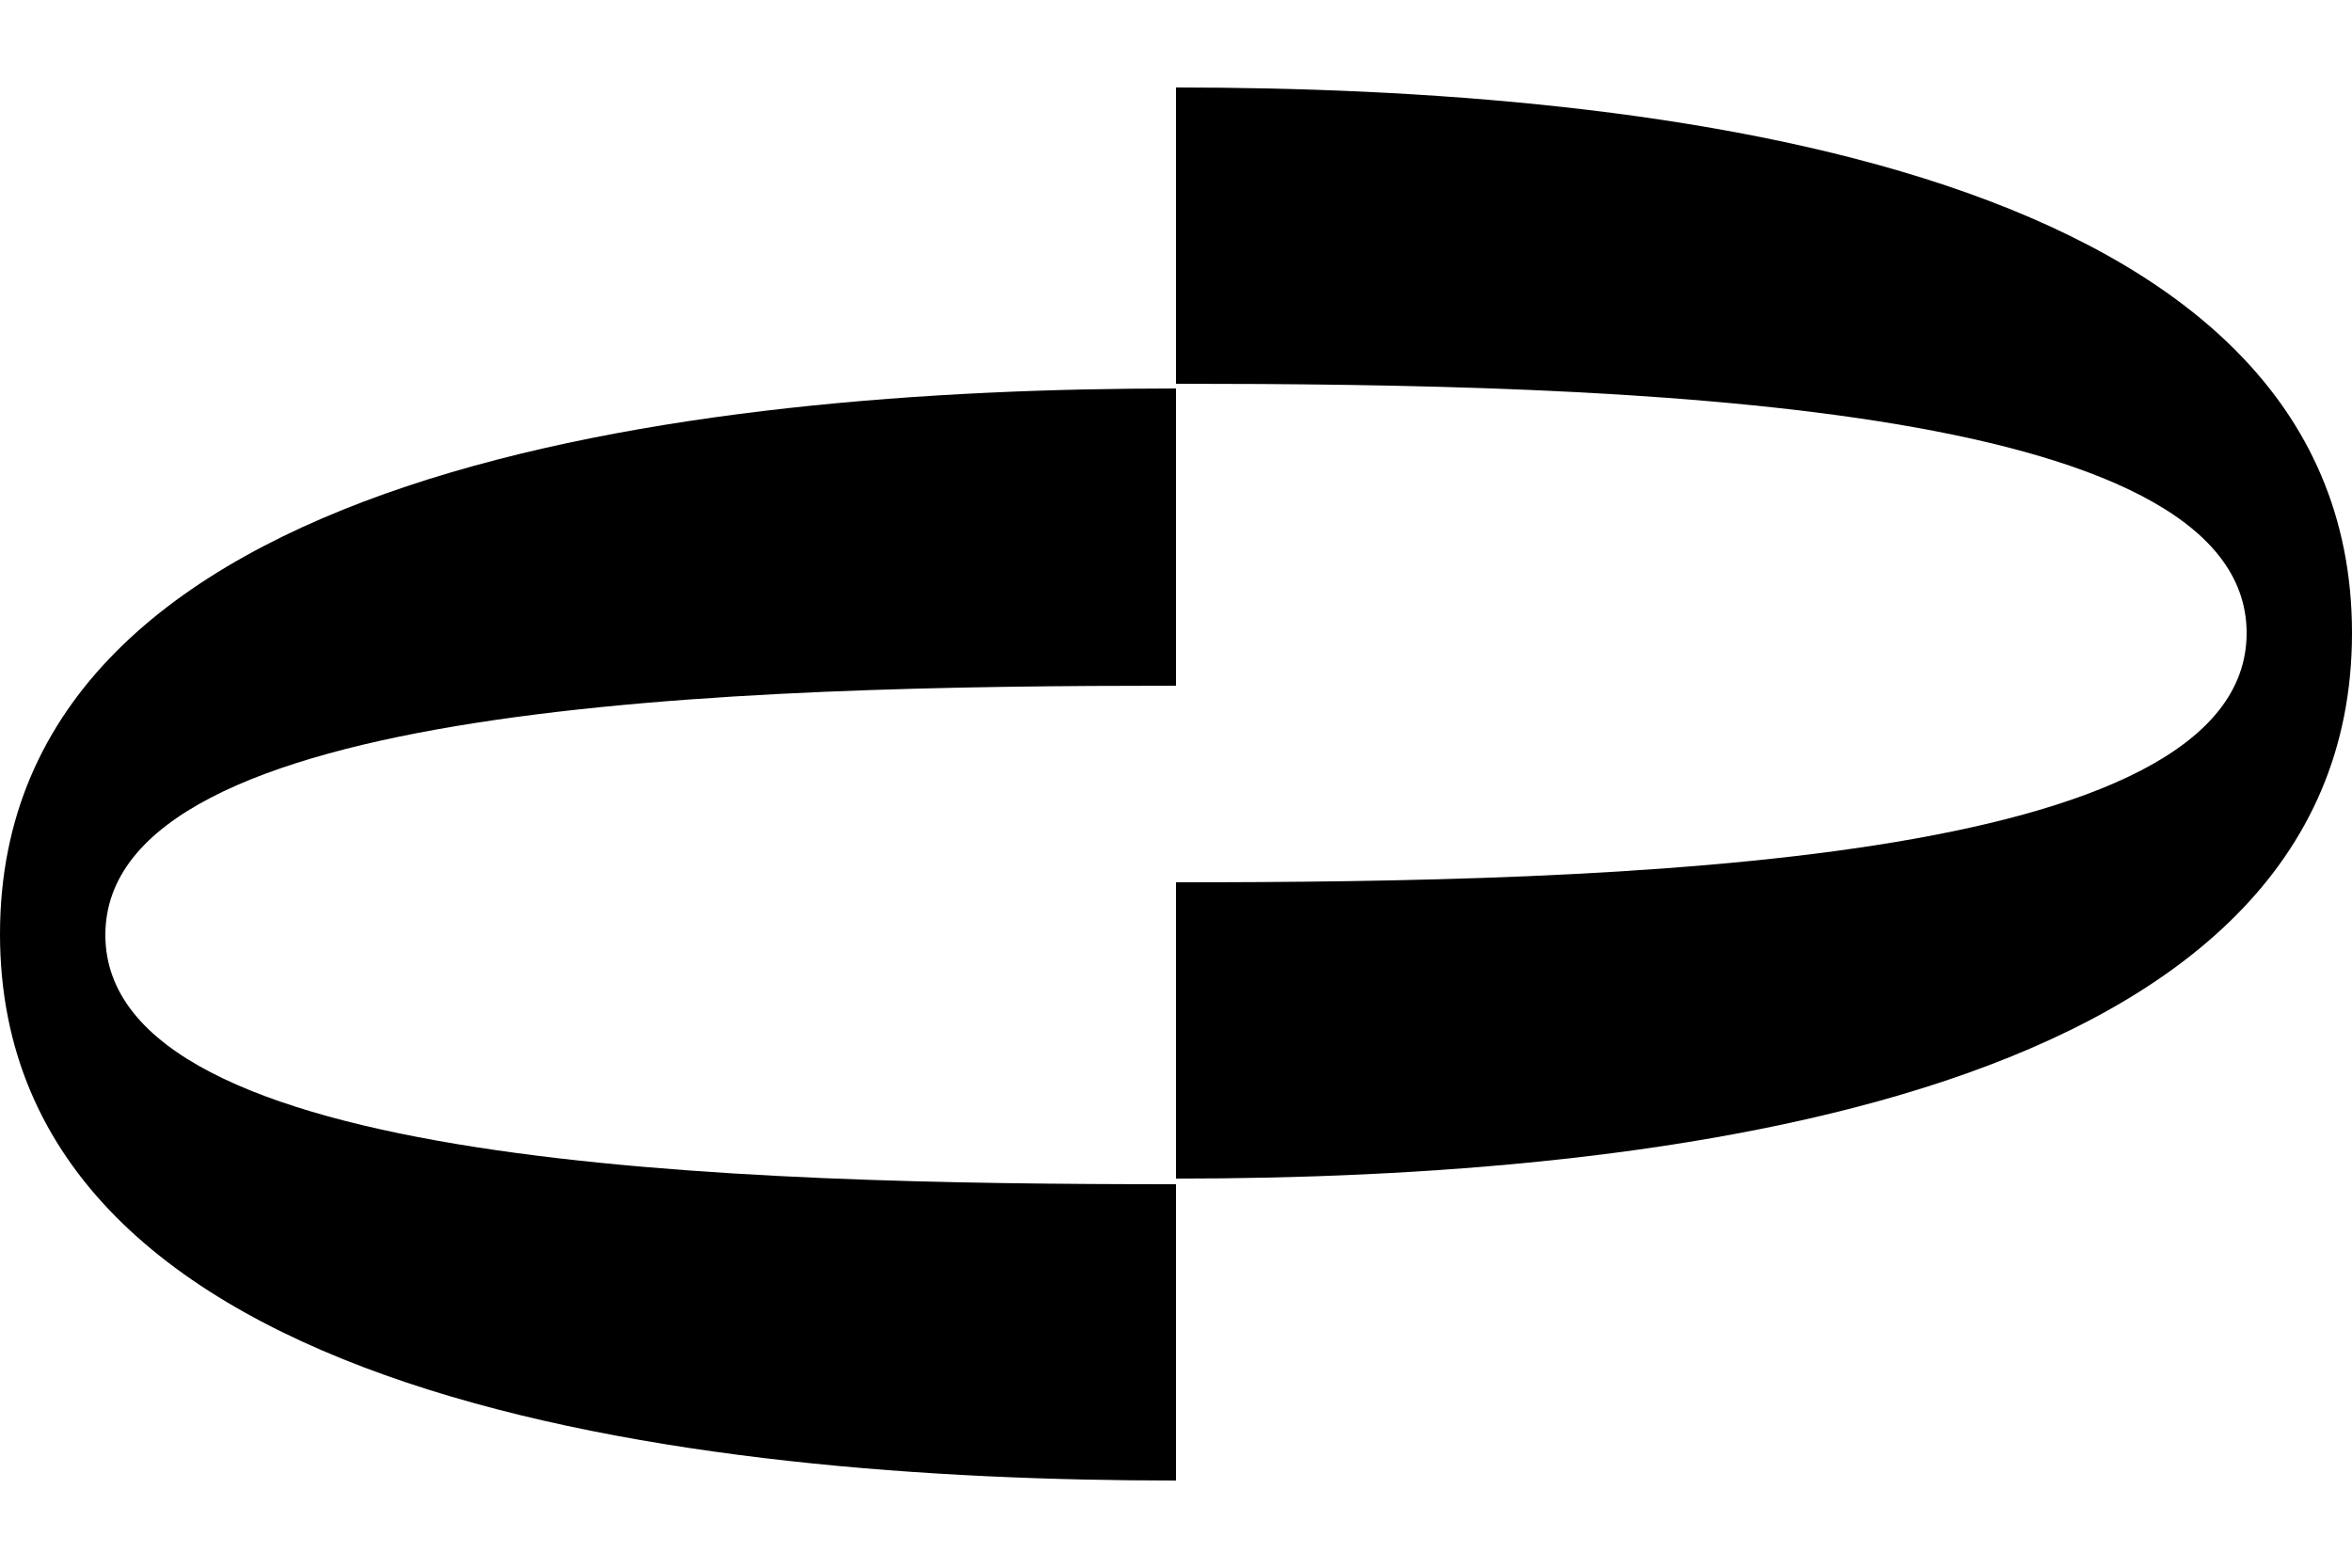 <?xml version="1.0" encoding="utf-8"?>
<!-- Generator: Adobe Illustrator 22.0.0, SVG Export Plug-In . SVG Version: 6.00 Build 0)  -->
<svg version="1.1" id="symbol" xmlns="http://www.w3.org/2000/svg" xmlns:xlink="http://www.w3.org/1999/xlink" x="0px" y="0px"
	 viewBox="0 0 250 166.7" style="enable-background:new 0 0 250 166.7;" xml:space="preserve">
<style type="text/css">
	.st0{opacity:0;}
</style>
<g class="st0">
	<path d="M125,0v41.7c59.8,0,108.3,9.3,108.3,20.8S184.8,83.3,125,83.3V125c69,0,125-28,125-62.5S194,0,125,0z"/>
	<path d="M16.7,104.2c0-11.5,48.5-20.8,108.3-20.8V41.7c-69,0-125,28-125,62.5s56,62.5,125,62.5V125C65.2,125,16.7,115.7,16.7,104.2
		z"/>
</g>
<g>
	<path d="M125,9.3v31.5c46.8,0,113.8,1.7,113.8,26.5c0,24.8-67.1,26.5-113.8,26.5v31.5c51.4,0,125-8.4,125-58
		C250,17.7,176.4,9.3,125,9.3z"/>
	<path d="M125,157.4v-31.5c-46.8,0-113.8-1.7-113.8-26.5c0-24.8,67.1-26.5,113.8-26.5V41.3c-51.4,0-125,8.4-125,58
		C0,149,73.6,157.4,125,157.4z"/>
</g>
</svg>
